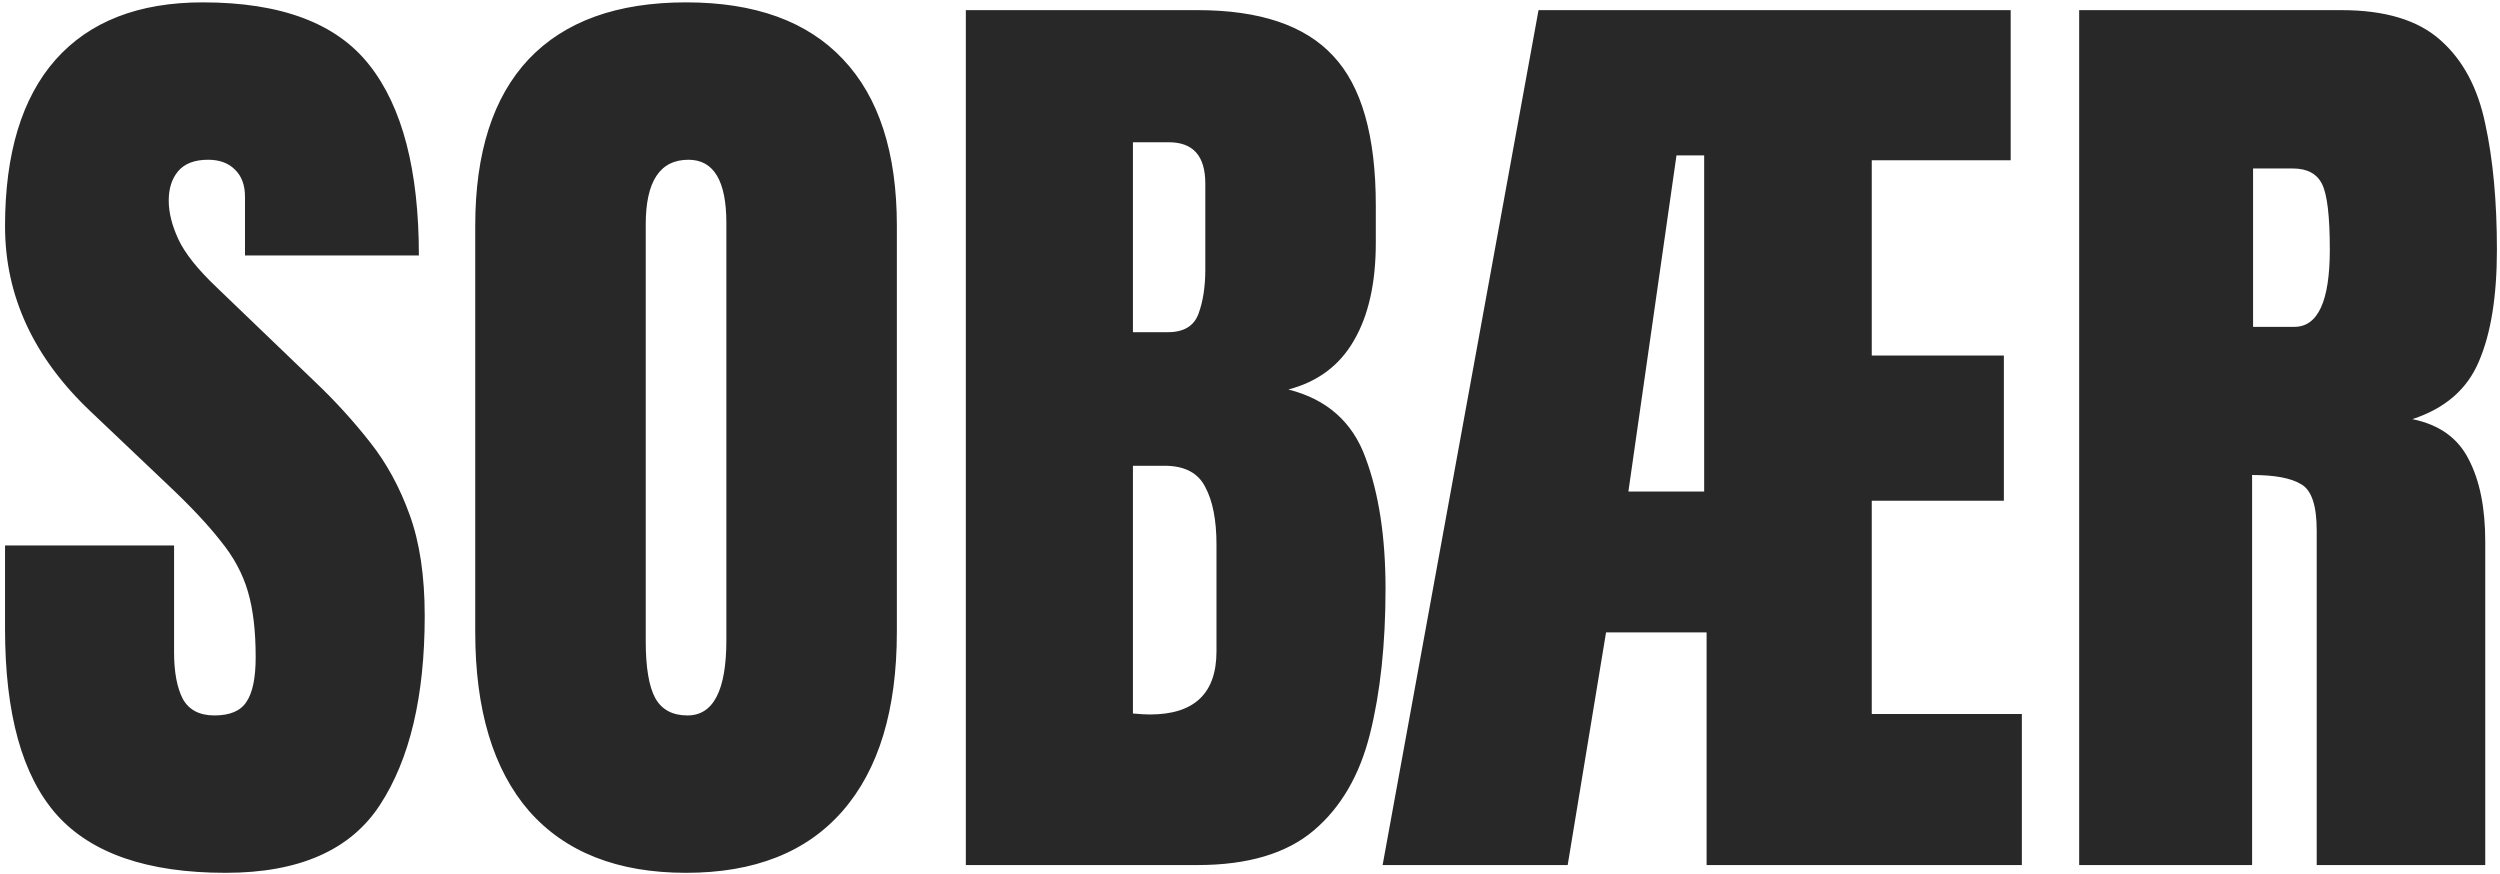 <svg width="289" height="101" viewBox="0 0 289 101" fill="none" xmlns="http://www.w3.org/2000/svg">
<path d="M26.075 100.898C17.053 100.898 10.539 98.652 6.534 94.16C2.566 89.668 0.582 82.518 0.582 72.71V63.052H20.123V75.405C20.123 77.689 20.459 79.486 21.133 80.796C21.845 82.069 23.061 82.705 24.783 82.705C26.58 82.705 27.815 82.181 28.489 81.133C29.201 80.085 29.556 78.363 29.556 75.967C29.556 72.935 29.257 70.408 28.658 68.386C28.059 66.327 27.011 64.381 25.513 62.546C24.053 60.675 22.013 58.503 19.393 56.033L10.521 47.61C3.895 41.358 0.582 34.208 0.582 26.16C0.582 17.737 2.528 11.317 6.421 6.899C10.352 2.482 16.023 0.273 23.436 0.273C32.495 0.273 38.915 2.688 42.696 7.517C46.514 12.346 48.423 19.683 48.423 29.529H28.321V22.734C28.321 21.387 27.928 20.338 27.142 19.59C26.393 18.841 25.363 18.467 24.053 18.467C22.481 18.467 21.32 18.916 20.572 19.814C19.86 20.675 19.505 21.799 19.505 23.184C19.505 24.569 19.879 26.066 20.628 27.676C21.377 29.285 22.855 31.139 25.064 33.235L36.463 44.185C38.746 46.356 40.843 48.658 42.752 51.091C44.661 53.487 46.196 56.295 47.356 59.514C48.517 62.696 49.097 66.589 49.097 71.194C49.097 80.478 47.375 87.759 43.931 93.037C40.525 98.278 34.572 100.898 26.075 100.898ZM79.307 100.898C71.408 100.898 65.363 98.521 61.17 93.767C57.015 88.975 54.937 82.069 54.937 73.047V26.104C54.937 17.643 56.996 11.223 61.114 6.843C65.269 2.463 71.334 0.273 79.307 0.273C87.281 0.273 93.326 2.463 97.444 6.843C101.6 11.223 103.677 17.643 103.677 26.104V73.047C103.677 82.069 101.581 88.975 97.388 93.767C93.233 98.521 87.206 100.898 79.307 100.898ZM79.476 82.705C82.47 82.705 83.968 79.804 83.968 74.001V25.767C83.968 20.9 82.508 18.467 79.588 18.467C76.294 18.467 74.647 20.956 74.647 25.935V74.114C74.647 77.183 75.021 79.392 75.769 80.74C76.518 82.05 77.754 82.705 79.476 82.705ZM111.651 100V1.172H138.436C145.623 1.172 150.845 2.931 154.102 6.45C157.396 9.932 159.043 15.697 159.043 23.745V28.069C159.043 32.711 158.201 36.473 156.517 39.355C154.869 42.238 152.343 44.128 148.936 45.027C153.391 46.15 156.367 48.789 157.864 52.944C159.399 57.062 160.167 62.097 160.167 68.049C160.167 74.451 159.568 80.047 158.37 84.839C157.172 89.63 155 93.355 151.856 96.013C148.711 98.671 144.238 100 138.436 100H111.651ZM130.967 38.401H135.01C136.845 38.401 138.024 37.69 138.548 36.267C139.072 34.845 139.334 33.141 139.334 31.157V21.218C139.334 18.036 137.93 16.445 135.123 16.445H130.967V38.401ZM132.933 82.593C138.061 82.593 140.625 80.159 140.625 75.293V62.94C140.625 60.132 140.195 57.923 139.334 56.313C138.51 54.666 136.938 53.843 134.617 53.843H130.967V82.481C131.791 82.555 132.446 82.593 132.933 82.593ZM159.83 100L177.854 1.172H232.435V18.523H216.375V41.096H231.648V57.886H216.375V82.537H233.726V100H197.283V73.103H185.66L181.224 100H159.83ZM188.243 56.819H197.002V17.961H193.802L188.243 56.819ZM240.352 100V1.172H270.674C275.728 1.172 279.546 2.332 282.129 4.653C284.712 6.937 286.434 10.156 287.295 14.312C288.194 18.429 288.643 23.277 288.643 28.855C288.643 34.246 287.951 38.551 286.565 41.77C285.218 44.989 282.653 47.217 278.873 48.452C281.98 49.089 284.151 50.642 285.386 53.113C286.659 55.546 287.295 58.709 287.295 62.602V100H267.811V61.311C267.811 58.428 267.212 56.65 266.014 55.977C264.853 55.265 262.963 54.91 260.342 54.91V100H240.352ZM260.455 37.783H265.228C267.96 37.783 269.327 34.807 269.327 28.855C269.327 24.999 269.027 22.472 268.428 21.274C267.829 20.076 266.706 19.477 265.059 19.477H260.455V37.783Z" fill="#292828"/>
</svg>
